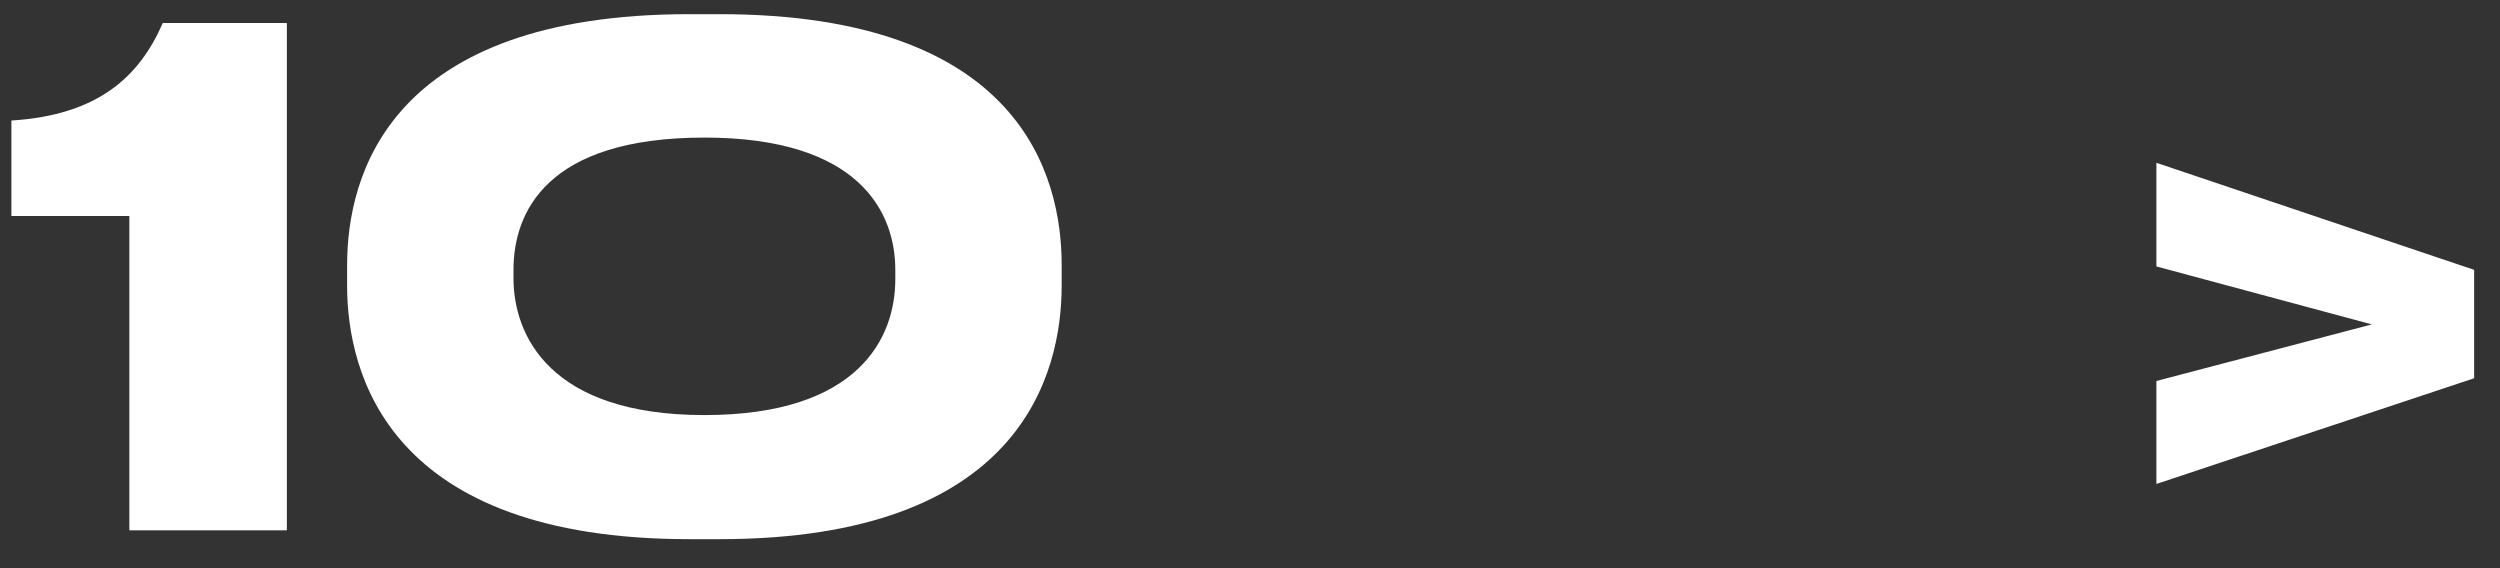 <svg width="66" height="15" viewBox="0 0 66 15" fill="none" xmlns="http://www.w3.org/2000/svg">
<rect x="0" y="0" width="66" height="15" fill="#333333" stroke="none"/>
<path d="M3.415 5.702V14H7.573V0.608H4.297C3.685 2.012 2.605 3.038 0.301 3.182V5.702H3.415ZM28.028 6.998C28.028 4.622 26.93 0.374 18.992 0.374H18.2C10.28 0.374 9.164 4.622 9.164 6.998V7.538C9.164 9.896 10.28 14.234 18.2 14.234H18.992C26.948 14.234 28.028 9.878 28.028 7.538V6.998ZM23.636 7.376C23.636 8.906 22.682 10.958 18.596 10.958C14.51 10.958 13.556 8.852 13.556 7.34V7.124C13.556 5.612 14.42 3.632 18.596 3.632C22.7 3.632 23.636 5.612 23.636 7.124V7.376ZM56.929 12.776L65.317 9.986V7.124L56.929 4.298V7.034L62.617 8.564L56.929 10.058V12.776Z" fill="white"/>
</svg>
